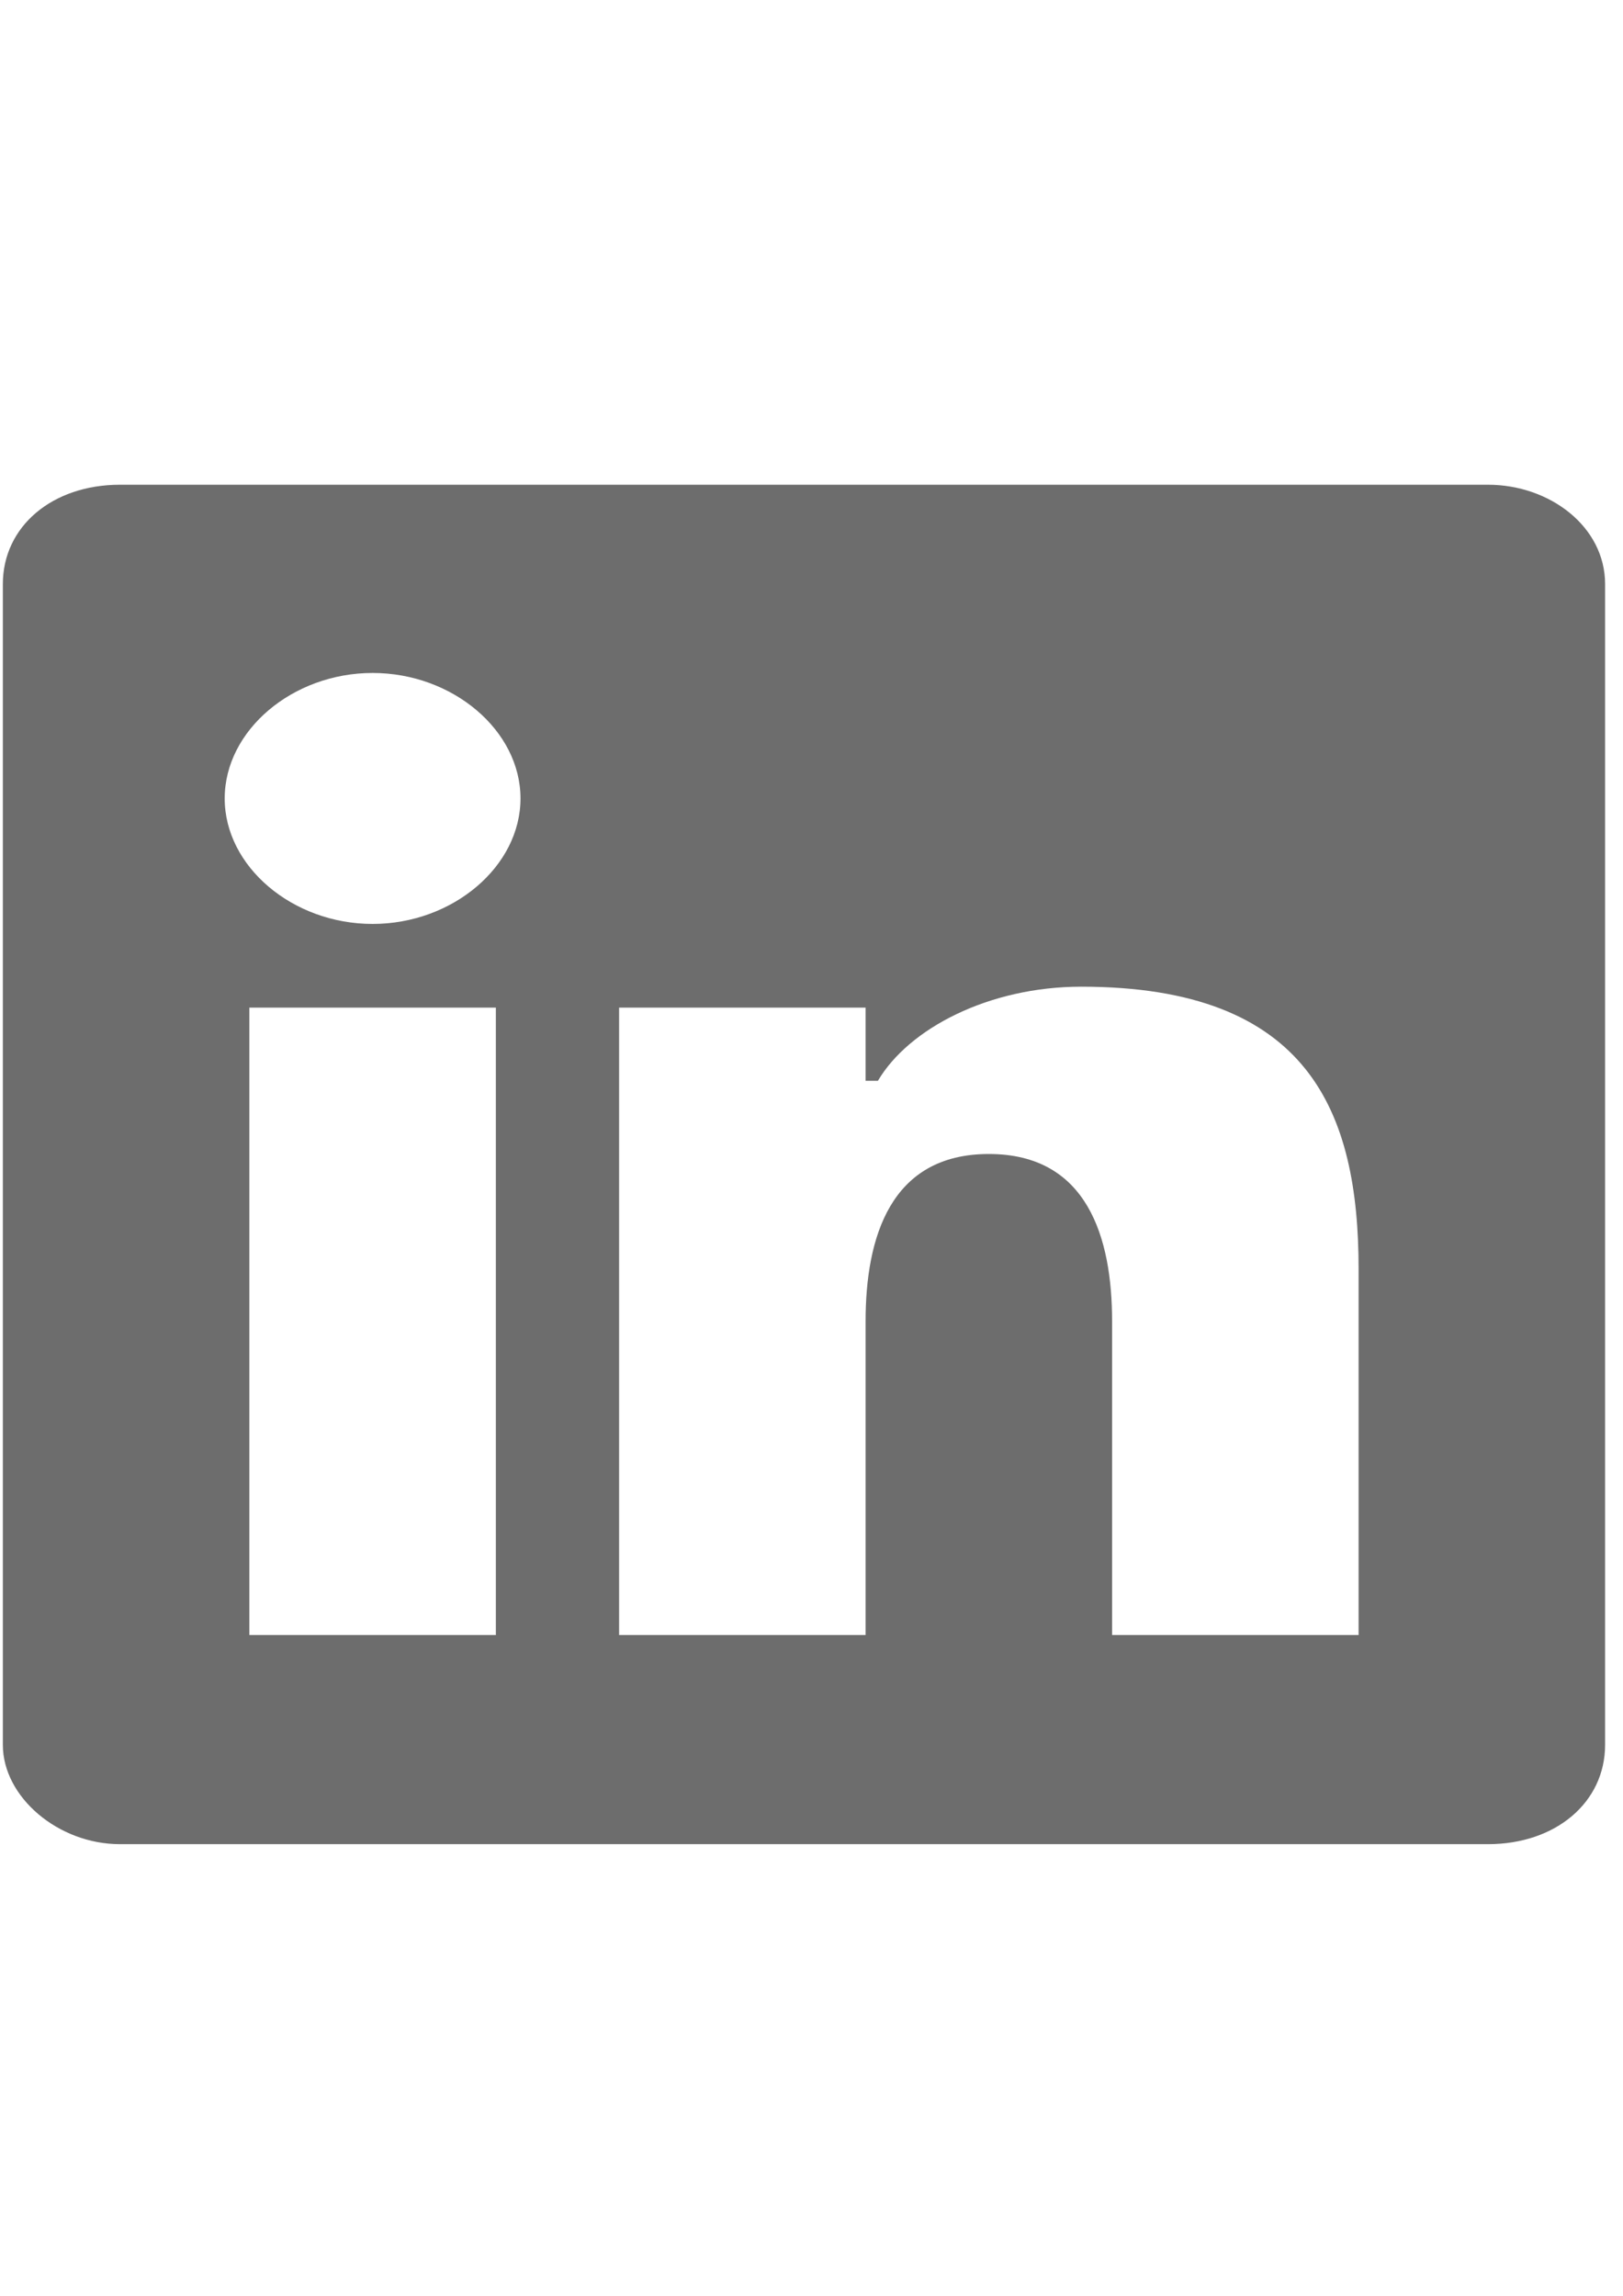 <?xml version="1.0" encoding="UTF-8" standalone="no"?>
<!-- Created with Inkscape (http://www.inkscape.org/) -->

<svg
   xmlns:dc="http://purl.org/dc/elements/1.1/"
   xmlns:cc="http://creativecommons.org/ns#"
   xmlns:rdf="http://www.w3.org/1999/02/22-rdf-syntax-ns#"
   xmlns:svg="http://www.w3.org/2000/svg"
   xmlns="http://www.w3.org/2000/svg"
   xmlns:sodipodi="http://sodipodi.sourceforge.net/DTD/sodipodi-0.dtd"
   xmlns:inkscape="http://www.inkscape.org/namespaces/inkscape"
   width="210mm"
   height="297mm"
   viewBox="0 0 744.094 1052.362"
   id="svg5359"
   version="1.1"
   inkscape:version="0.91 r13725"
   sodipodi:docname="linkedin.svg">
  <defs
     id="defs5361" />
  <sodipodi:namedview
     id="base"
     pagecolor="#ffffff"
     bordercolor="#666666"
     borderopacity="1.0"
     inkscape:pageopacity="0.0"
     inkscape:pageshadow="2"
     inkscape:zoom="0.35"
     inkscape:cx="-56.428571"
     inkscape:cy="520"
     inkscape:document-units="px"
     inkscape:current-layer="Icon_LinkedIn"
     showgrid="false"
     inkscape:window-width="1536"
     inkscape:window-height="801"
     inkscape:window-x="-8"
     inkscape:window-y="-8"
     inkscape:window-maximized="1" />
  <g
     inkscape:label="Capa 1"
     inkscape:groupmode="layer"
     id="layer1">
    <g
       transform="matrix(28.253,0,0,23.967,-2315.44,-17321.649)"
       id="Icon_LinkedIn">
      <path
         style="fill:#6d6d6d;fill-opacity:1"
         inkscape:connector-curvature="0"
         d="m 106.1,732 -22.2,0 c -1.1,0 -1.9,0.8 -1.9,1.9 l 0,22.2 c 0,1 0.9,1.9 1.9,1.9 l 22.2,0 c 1.1,0 1.9,-0.8 1.9,-1.9 l 0,-22.2 c 0,-1.1 -0.9,-1.9 -1.9,-1.9 z m -16.1,22 -4,0 0,-12 4,0 0,12 z m -2,-13.6 c -1.3,0 -2.4,-1.1 -2.4,-2.4 0,-1.3 1.1,-2.4 2.4,-2.4 1.3,0 2.4,1.1 2.4,2.4 0,1.3 -1.1,2.4 -2.4,2.4 z m 16,13.6 -4,0 0,-6 c 0,-1.6 -0.4,-3.2 -2,-3.2 -1.6,0 -2,1.6 -2,3.2 l 0,6 -4,0 0,-12 4,0 0,1.4 0.2,0 c 0.5,-1 1.8,-1.8 3.3,-1.8 3.7,0 4.5,2.4 4.5,5.4 l 0,7 z"
         id="path433" />
    </g>
  </g>
</svg>
